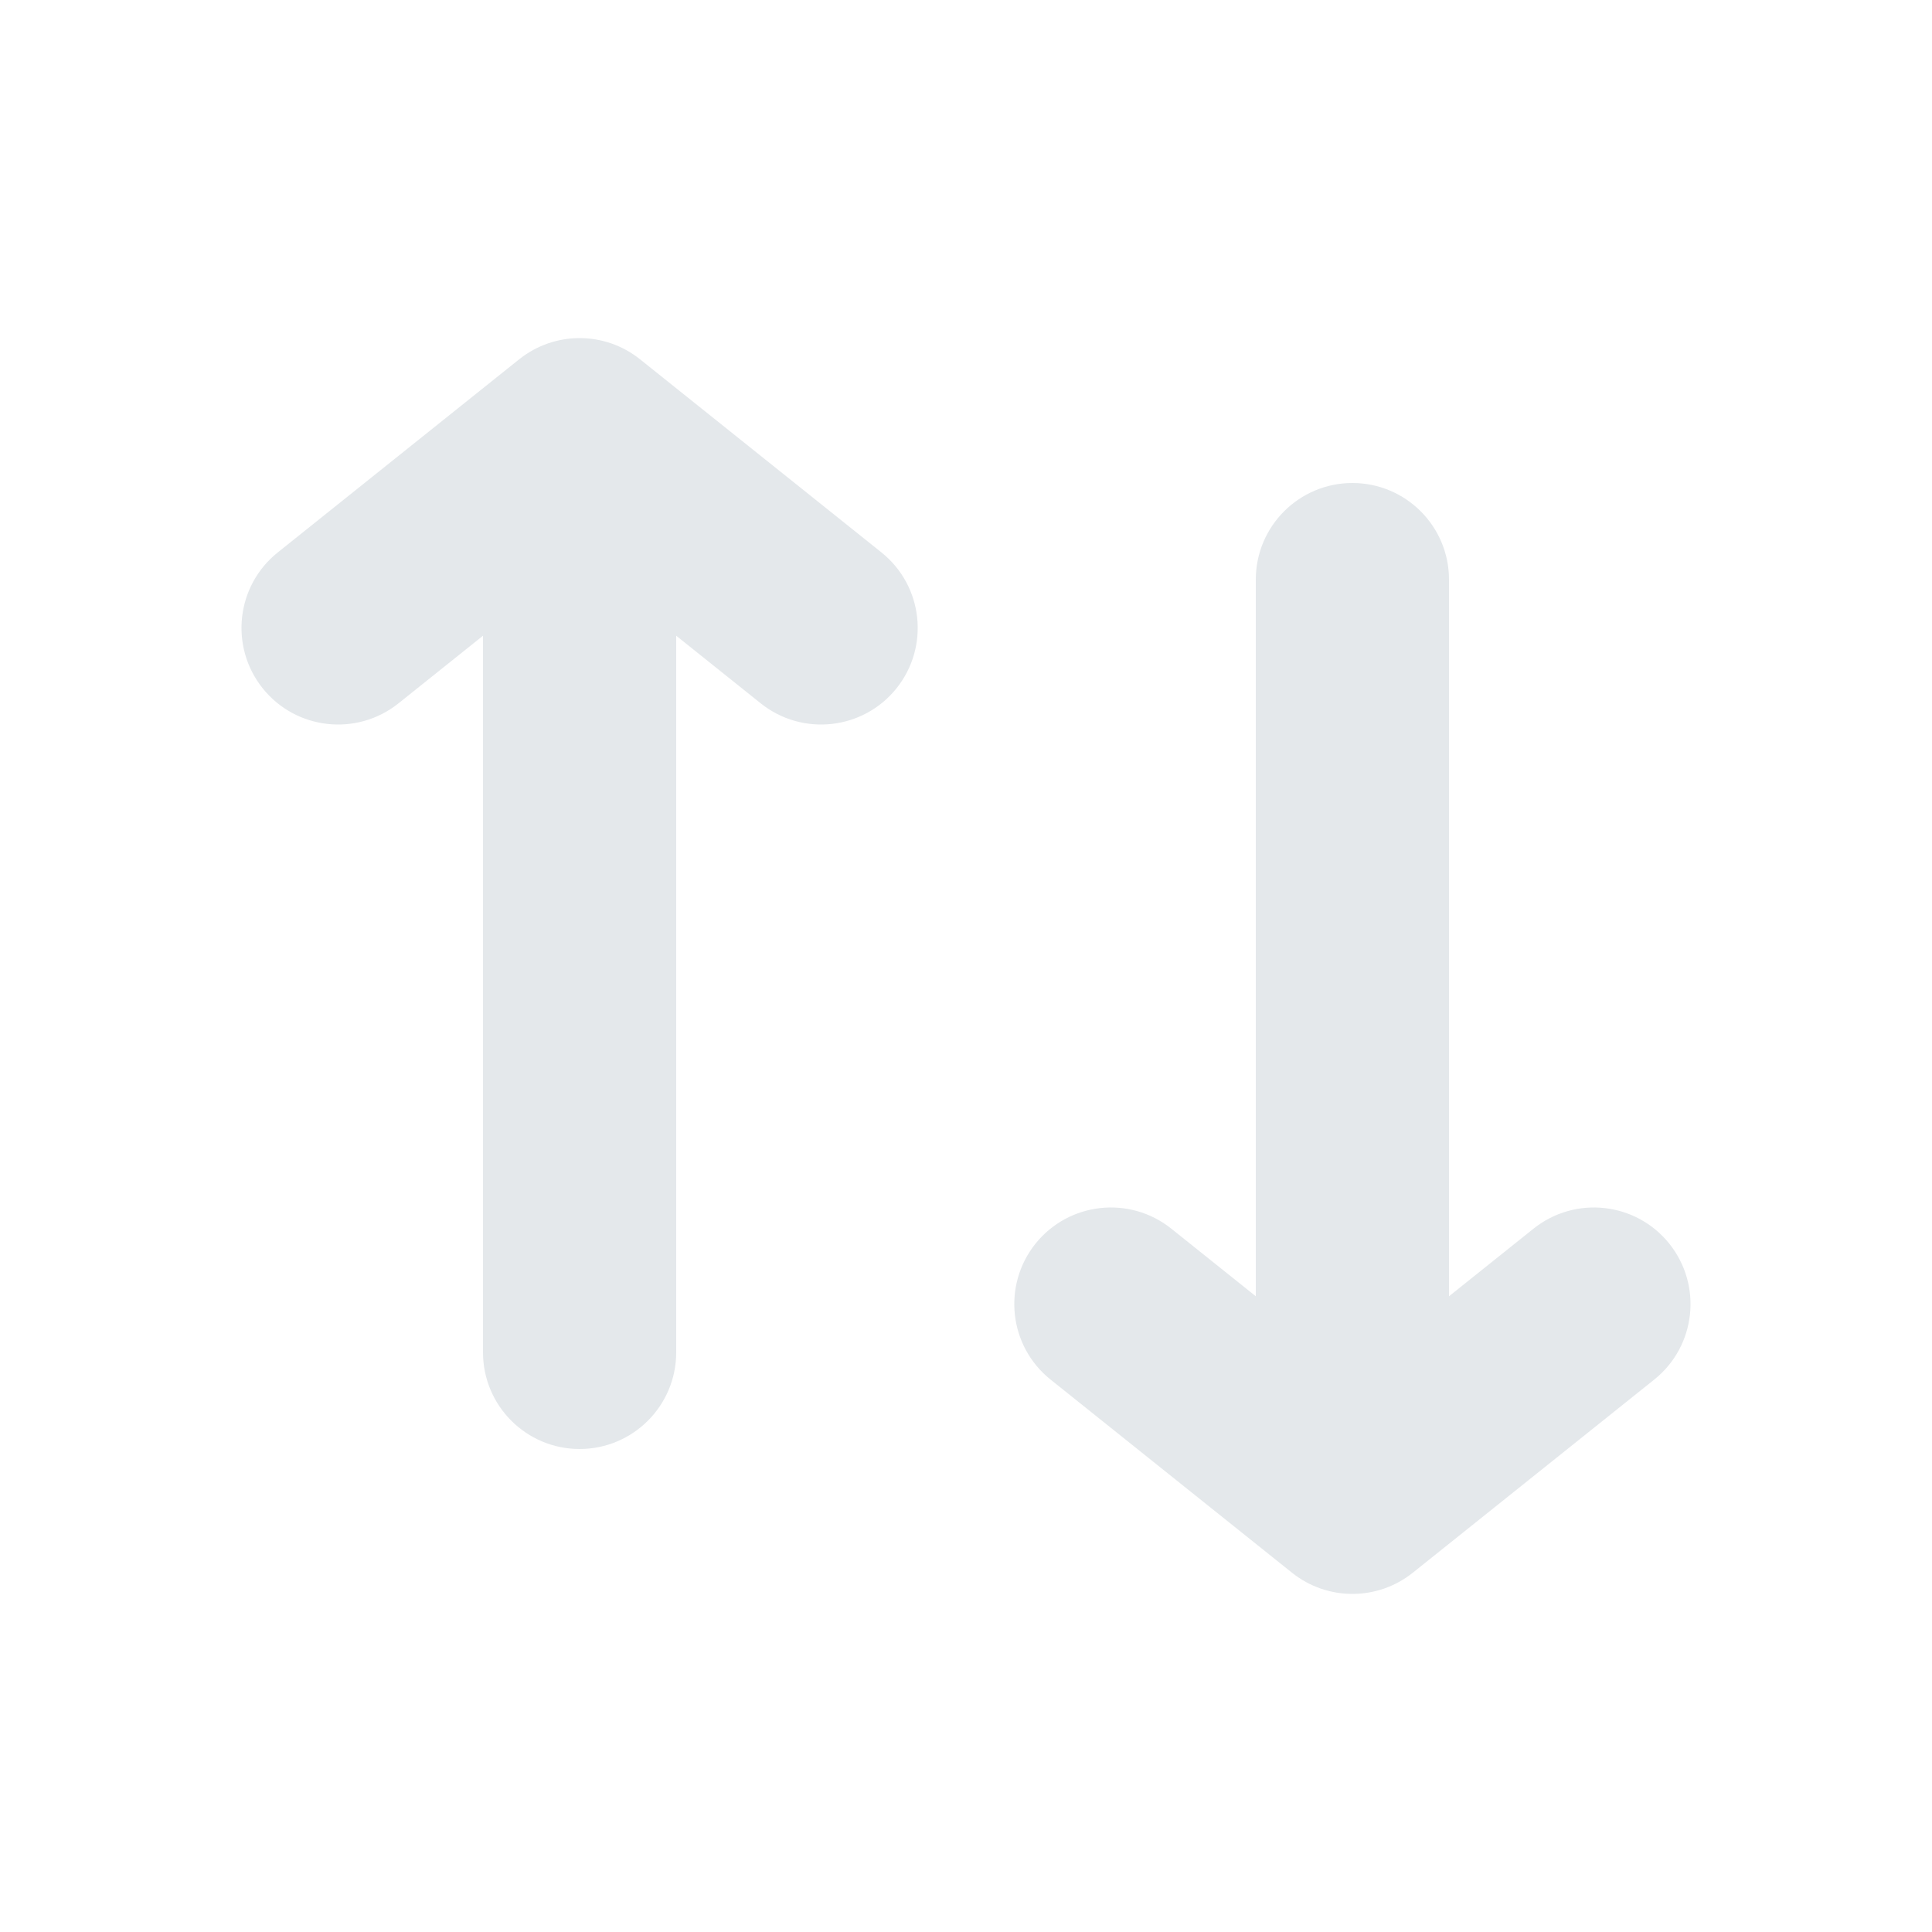 <svg width="20" height="20" viewBox="0 0 20 20" fill="none" xmlns="http://www.w3.org/2000/svg">
<path d="M15 6C15 5.448 14.552 5 14 5C13.448 5 13 5.448 13 6V13.419L12.125 12.719C11.694 12.374 11.064 12.444 10.719 12.875C10.374 13.307 10.444 13.936 10.875 14.281L13.375 16.281C13.741 16.573 14.259 16.573 14.625 16.281L17.125 14.281C17.556 13.936 17.626 13.307 17.281 12.875C16.936 12.444 16.307 12.374 15.875 12.719L15 13.419V6Z" fill="#E4E8EB"/>
<path d="M7 14C7 14.552 6.552 15 6 15C5.448 15 5 14.552 5 14V6.581L4.125 7.281C3.693 7.626 3.064 7.556 2.719 7.125C2.374 6.693 2.444 6.064 2.875 5.719L5.375 3.719C5.741 3.427 6.26 3.427 6.625 3.719L9.125 5.719C9.556 6.064 9.626 6.693 9.281 7.125C8.936 7.556 8.307 7.626 7.875 7.281L7 6.581V14Z" fill="#E4E8EB"/>
</svg>
